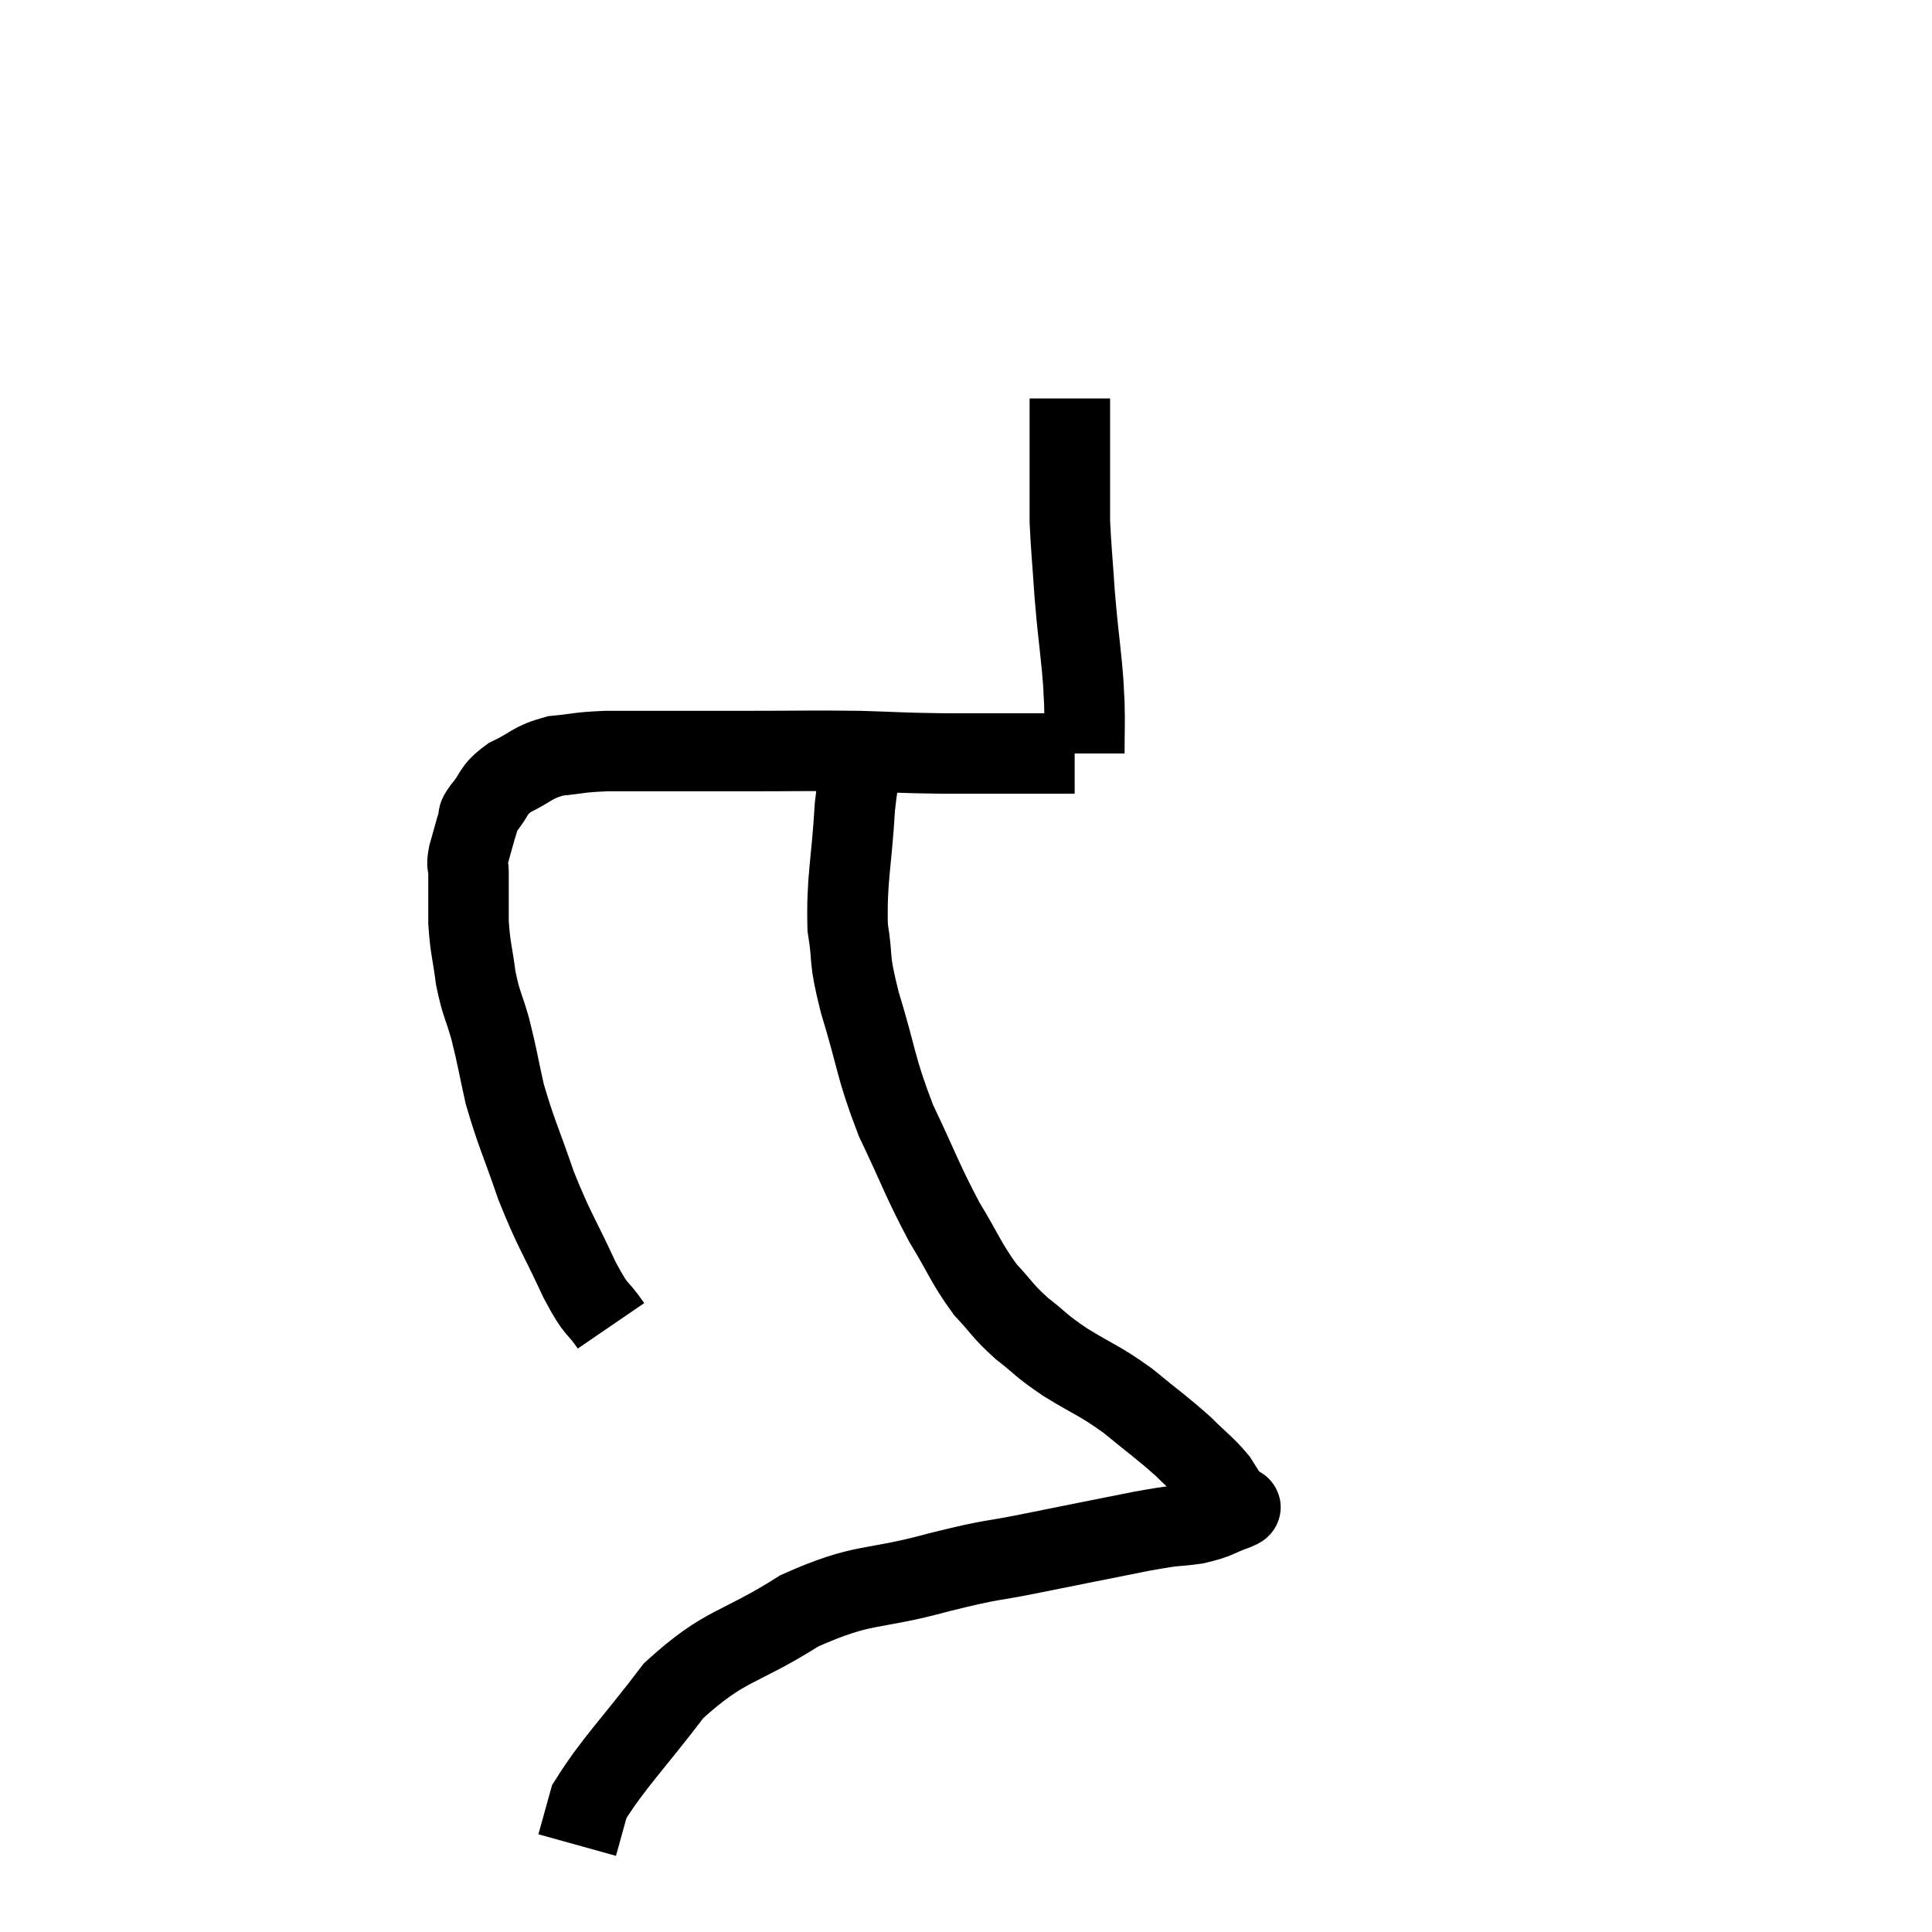 <svg width="48" height="48" viewBox="0 0 48 48" xmlns="http://www.w3.org/2000/svg"><path d="M 15.18 32.94 C 14.79 32.37, 14.865 32.67, 14.4 31.8 C 13.86 30.63, 13.785 30.615, 13.32 29.46 C 12.93 28.32, 12.825 28.155, 12.54 27.18 C 12.36 26.37, 12.36 26.28, 12.18 25.56 C 12 24.93, 11.955 24.96, 11.82 24.3 C 11.73 23.61, 11.685 23.58, 11.64 22.92 C 11.64 22.29, 11.64 22.08, 11.64 21.66 C 11.64 21.45, 11.58 21.555, 11.64 21.24 C 11.76 20.82, 11.79 20.685, 11.88 20.4 C 11.94 20.25, 11.805 20.37, 12 20.1 C 12.33 19.71, 12.21 19.65, 12.66 19.32 C 13.23 19.05, 13.2 18.945, 13.8 18.78 C 14.43 18.72, 14.34 18.69, 15.06 18.66 C 15.87 18.66, 15.81 18.66, 16.68 18.66 C 17.61 18.66, 17.37 18.66, 18.54 18.66 C 19.95 18.66, 20.145 18.645, 21.36 18.66 C 22.38 18.69, 22.29 18.705, 23.4 18.72 C 24.6 18.72, 25.005 18.72, 25.8 18.72 C 26.19 18.72, 26.385 18.72, 26.58 18.72 C 26.58 18.72, 26.58 18.72, 26.58 18.72 C 26.58 18.72, 26.55 18.72, 26.58 18.72 C 26.64 18.72, 26.67 18.72, 26.7 18.72 C 26.7 18.72, 26.7 18.72, 26.7 18.72 L 26.7 18.72" fill="none" stroke="black" stroke-width="2"></path><path d="M 26.94 18.72 C 26.94 18.09, 26.955 18, 26.94 17.46 C 26.91 17.01, 26.94 17.235, 26.88 16.56 C 26.79 15.66, 26.775 15.66, 26.7 14.76 C 26.64 13.86, 26.61 13.605, 26.58 12.96 C 26.58 12.57, 26.58 12.525, 26.58 12.18 C 26.58 11.88, 26.58 11.88, 26.58 11.58 C 26.58 11.28, 26.58 11.205, 26.58 10.98 C 26.58 10.83, 26.58 10.875, 26.58 10.68 C 26.58 10.44, 26.58 10.395, 26.58 10.2 C 26.58 10.05, 26.58 9.975, 26.58 9.9 L 26.58 9.9" fill="none" stroke="black" stroke-width="2"></path><path d="M 21.54 18.66 C 21.39 19.35, 21.36 18.945, 21.24 20.04 C 21.15 21.54, 21.03 21.825, 21.06 23.04 C 21.21 23.97, 21.06 23.7, 21.36 24.9 C 21.81 26.37, 21.735 26.475, 22.26 27.84 C 22.86 29.1, 22.905 29.31, 23.46 30.36 C 23.97 31.2, 24 31.38, 24.48 32.04 C 24.93 32.52, 24.885 32.55, 25.38 33 C 25.92 33.42, 25.8 33.39, 26.46 33.84 C 27.24 34.32, 27.285 34.275, 28.02 34.8 C 28.71 35.37, 28.845 35.445, 29.4 35.94 C 29.82 36.36, 29.925 36.405, 30.24 36.78 C 30.45 37.11, 30.555 37.275, 30.66 37.44 C 30.66 37.44, 30.66 37.44, 30.66 37.44 C 30.66 37.44, 30.645 37.425, 30.66 37.44 C 30.69 37.47, 30.96 37.395, 30.72 37.5 C 30.21 37.68, 30.285 37.725, 29.7 37.86 C 29.04 37.95, 29.385 37.86, 28.38 38.04 C 27.03 38.31, 26.94 38.325, 25.68 38.58 C 24.51 38.82, 24.795 38.7, 23.34 39.06 C 21.6 39.54, 21.51 39.285, 19.86 40.02 C 18.3 41.01, 18.045 40.815, 16.74 42 C 15.69 43.38, 15.24 43.8, 14.64 44.76 C 14.49 45.3, 14.415 45.57, 14.34 45.84 C 14.34 45.84, 14.34 45.84, 14.34 45.84 L 14.34 45.84" fill="none" stroke="black" stroke-width="2"></path></svg>